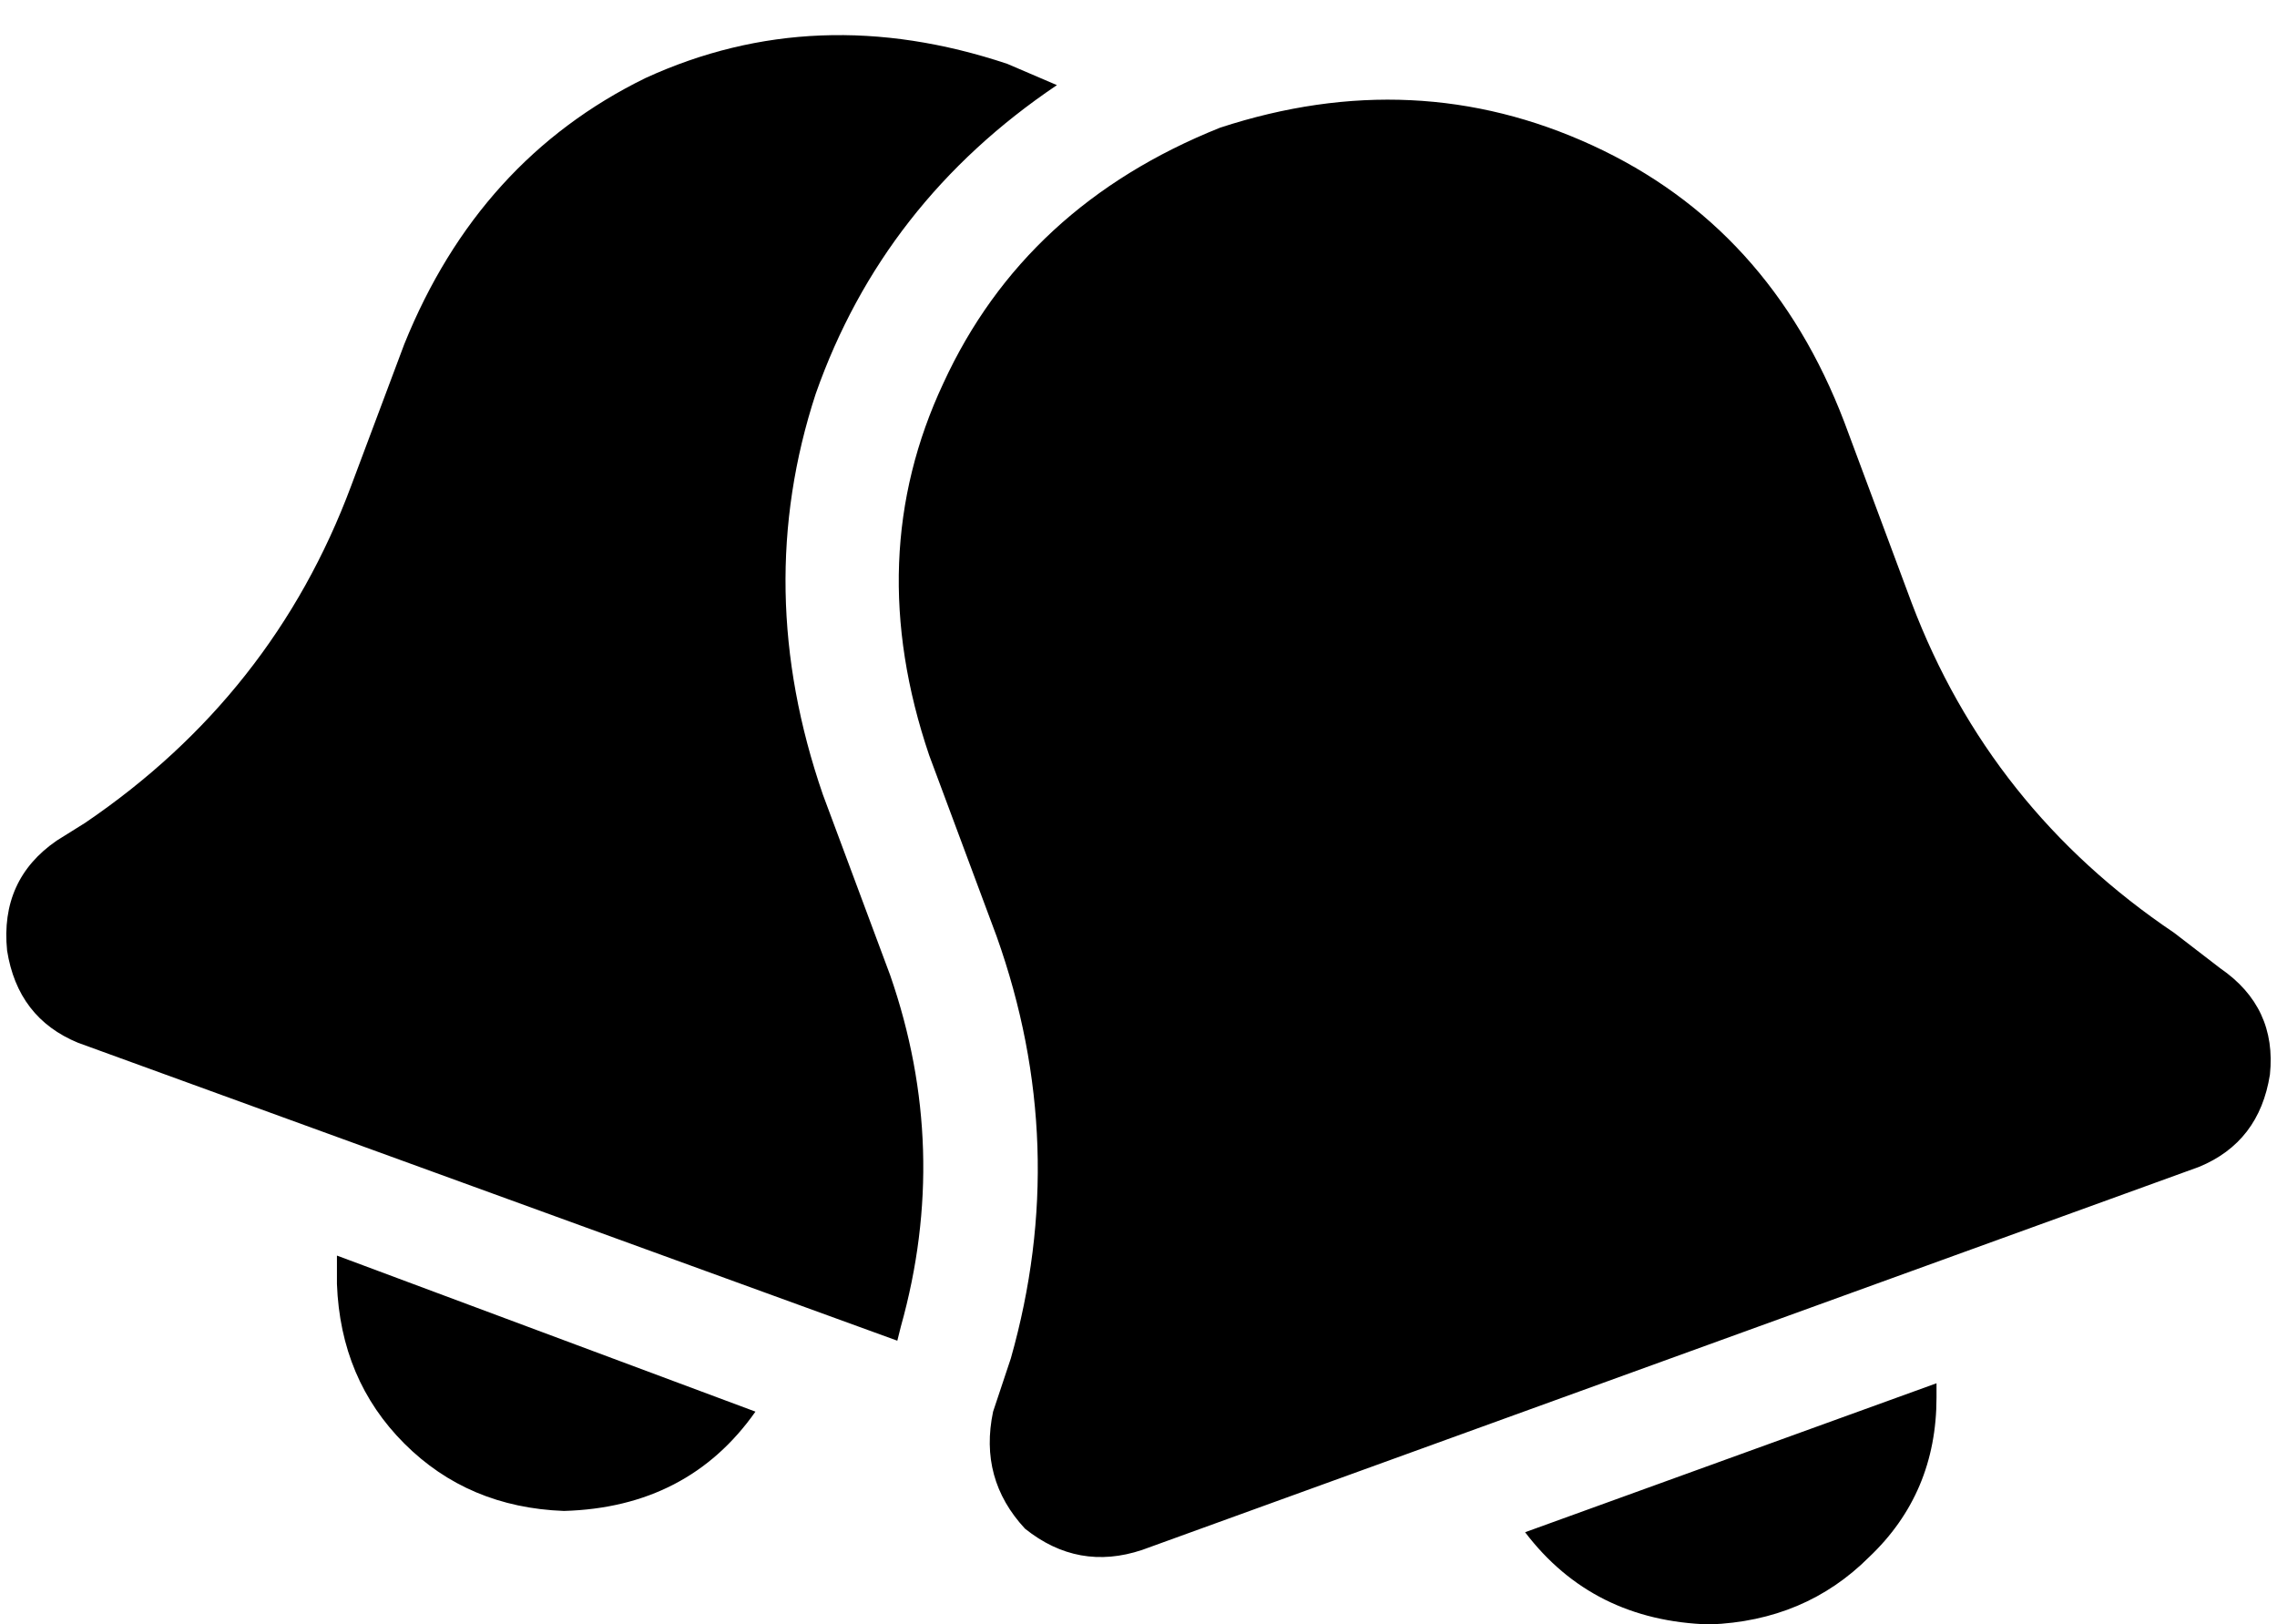 <svg xmlns="http://www.w3.org/2000/svg" viewBox="0 0 642 458">
  <path d="M 232 224 L 251 275 L 232 224 L 251 275 Q 268 324 254 374 L 253 378 L 253 378 L 22 294 L 22 294 Q 5 287 2 268 Q 0 248 16 237 L 24 232 L 24 232 Q 77 196 99 137 L 114 97 L 114 97 Q 135 45 182 22 Q 230 0 284 18 Q 291 21 298 24 Q 249 57 230 111 Q 212 166 232 224 L 232 224 Z M 344 36 Q 399 18 449 41 L 449 41 L 449 41 Q 499 64 520 119 L 539 170 L 539 170 Q 561 228 613 263 L 626 273 L 626 273 Q 642 284 640 303 Q 637 322 620 329 L 322 437 L 322 437 Q 304 443 289 431 Q 276 417 280 398 L 285 383 L 285 383 Q 302 323 281 264 L 262 213 L 262 213 Q 243 157 266 108 Q 289 58 344 36 L 344 36 Z M 482 458 Q 449 457 430 432 L 546 390 L 546 390 Q 546 392 546 394 Q 546 421 527 439 Q 509 457 482 458 L 482 458 Z M 95 354 L 213 398 L 95 354 L 213 398 Q 194 425 159 426 Q 132 425 114 407 Q 96 389 95 362 Q 95 358 95 354 L 95 354 Z" />
</svg>